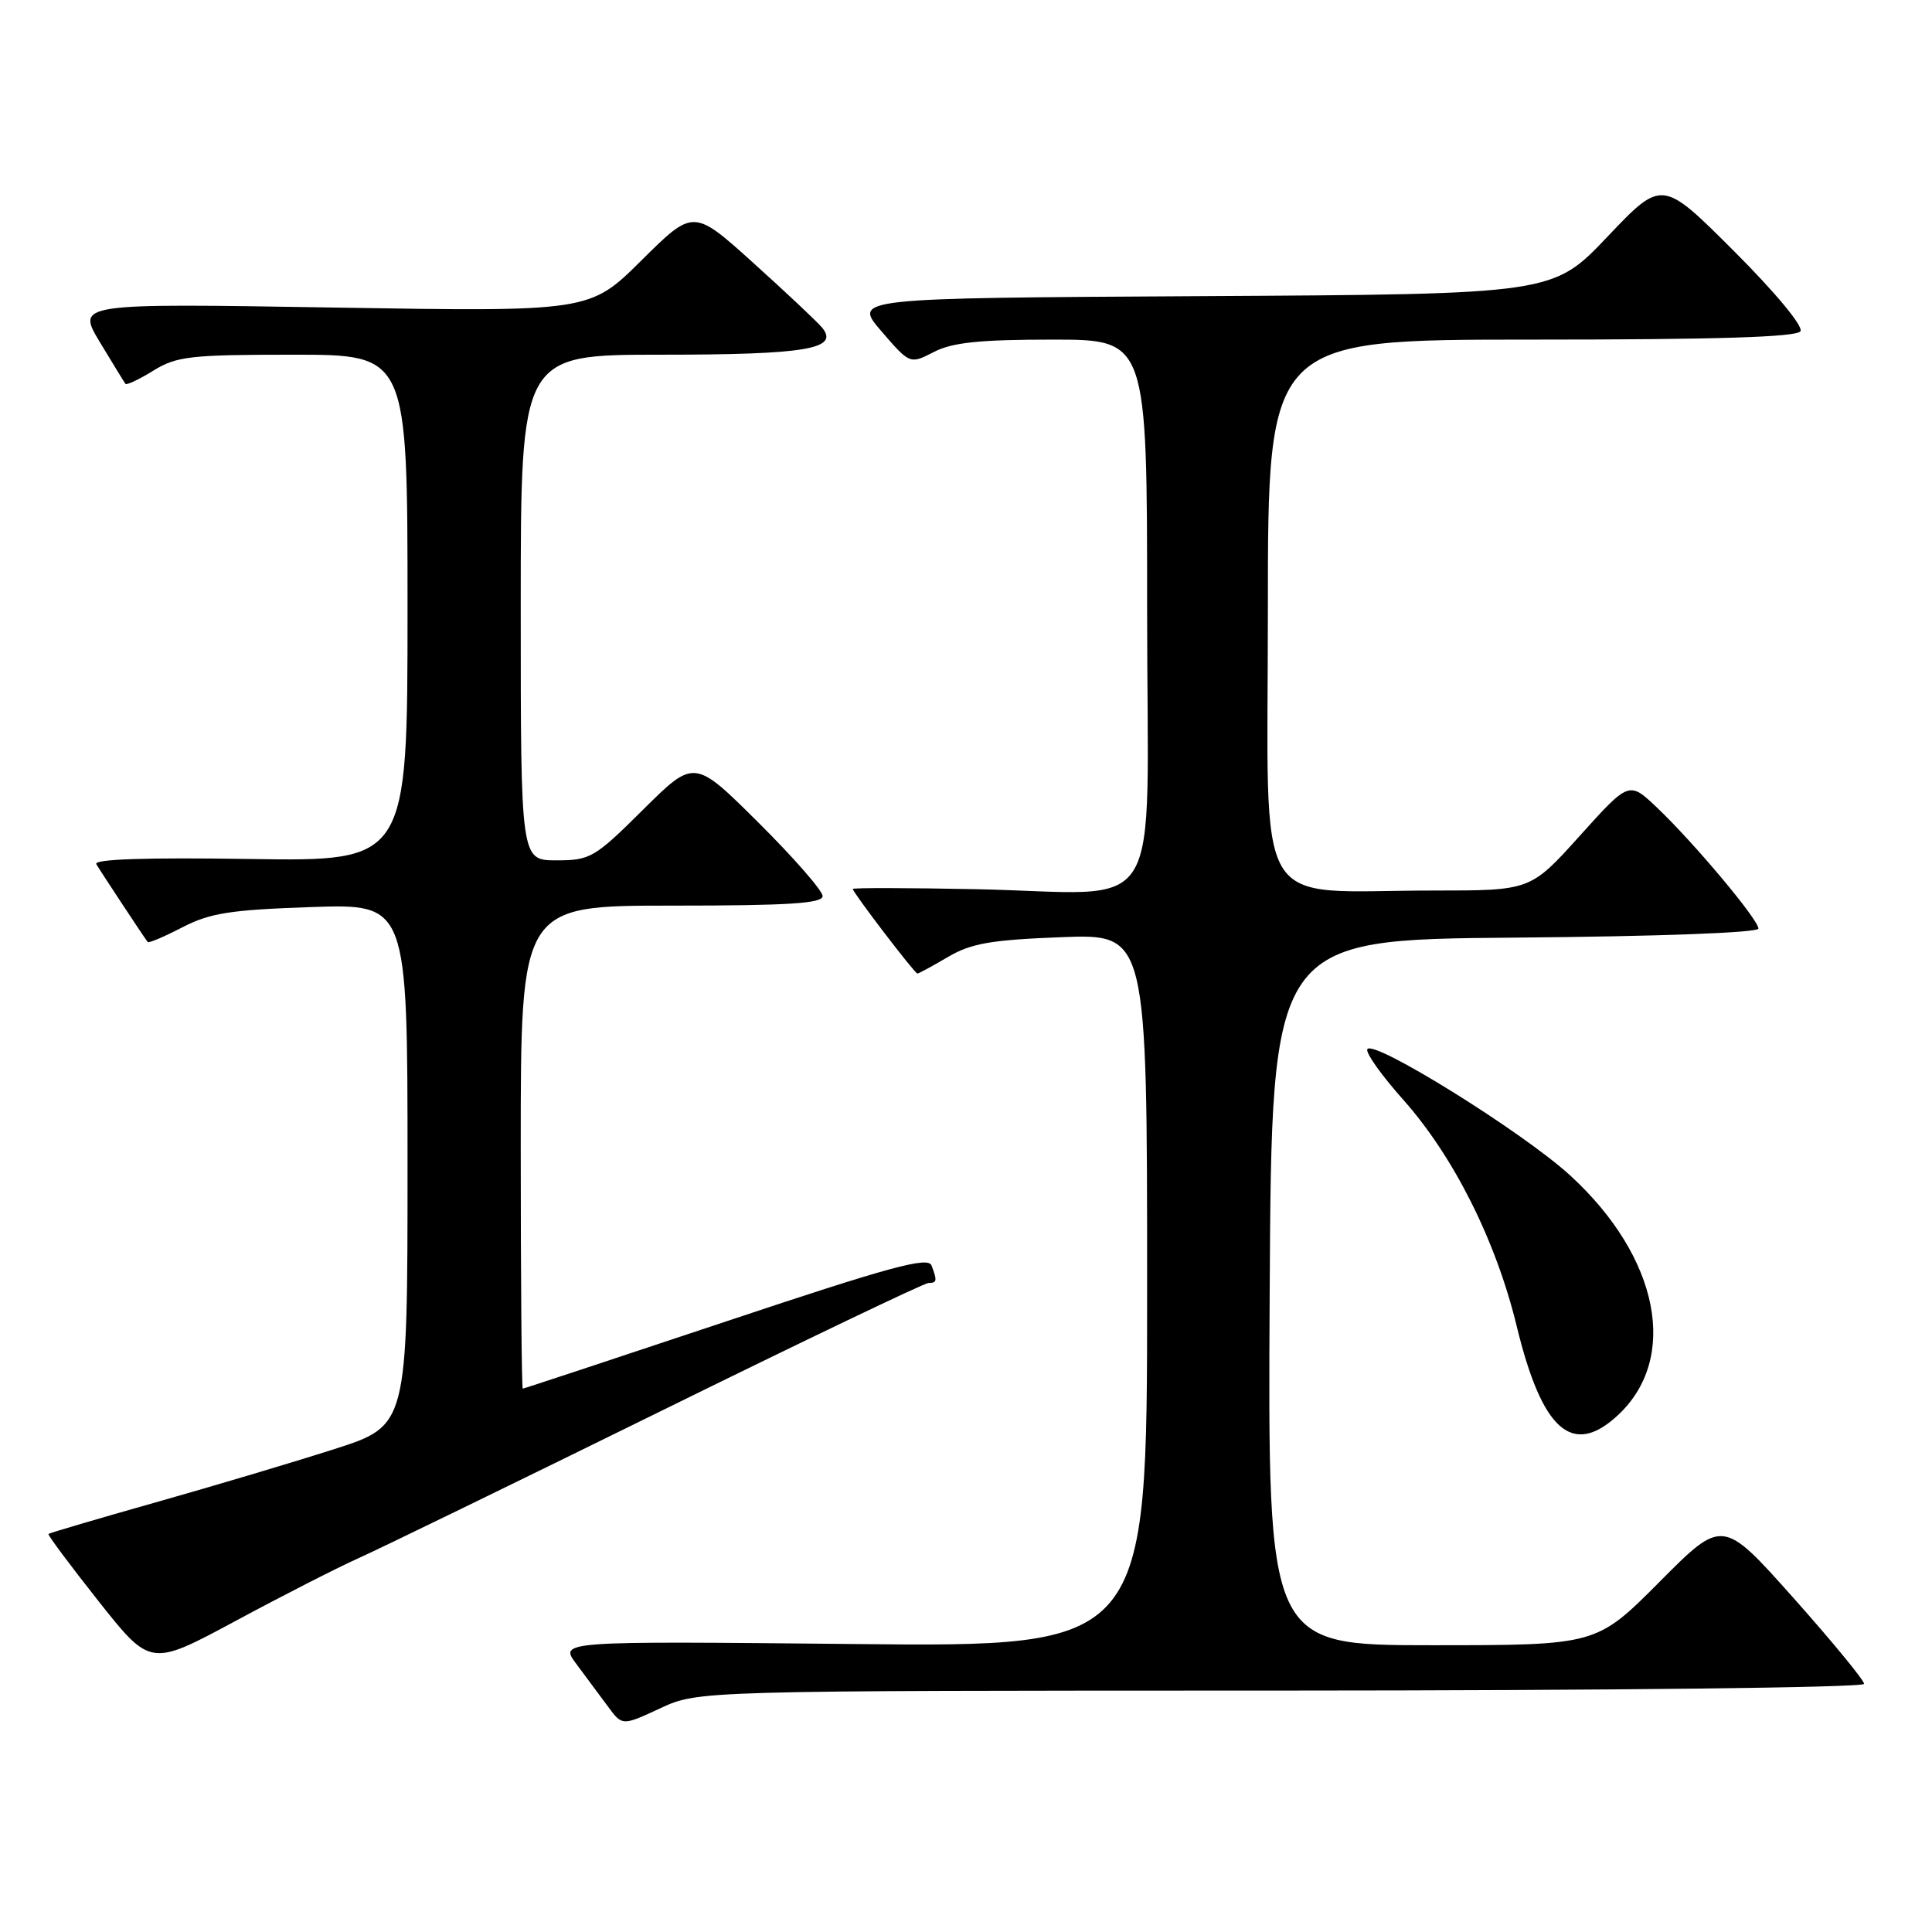 <?xml version="1.0" encoding="UTF-8" standalone="no"?>
<!DOCTYPE svg PUBLIC "-//W3C//DTD SVG 1.1//EN" "http://www.w3.org/Graphics/SVG/1.1/DTD/svg11.dtd" >
<svg xmlns="http://www.w3.org/2000/svg" xmlns:xlink="http://www.w3.org/1999/xlink" version="1.1" viewBox="0 0 256 256">
 <g >
 <path fill="currentColor"
d=" M 169.75 224.01 C 213.57 224.00 247.00 223.62 247.00 223.12 C 247.00 222.64 242.78 217.51 237.63 211.72 C 228.25 201.20 228.25 201.20 219.90 209.60 C 211.54 218.00 211.54 218.00 189.76 218.00 C 167.98 218.00 167.98 218.00 168.24 171.25 C 168.50 124.50 168.50 124.50 200.75 124.24 C 219.88 124.08 233.00 123.59 233.00 123.04 C 233.00 121.85 224.41 111.61 219.55 107.00 C 215.86 103.50 215.86 103.50 209.33 110.75 C 202.80 118.00 202.80 118.00 190.04 118.00 C 165.63 118.00 168.00 121.99 168.00 80.86 C 168.00 45.00 168.00 45.00 202.94 45.00 C 227.54 45.00 238.09 44.67 238.57 43.89 C 238.97 43.24 235.24 38.75 229.75 33.26 C 220.23 23.75 220.23 23.75 213.00 31.36 C 205.76 38.98 205.76 38.98 159.39 39.24 C 113.01 39.50 113.01 39.50 116.79 43.89 C 120.57 48.27 120.57 48.27 123.74 46.64 C 126.17 45.38 129.79 45.00 139.45 45.00 C 152.00 45.00 152.00 45.00 152.00 80.95 C 152.00 122.91 154.83 118.33 129.21 117.82 C 120.29 117.64 113.00 117.63 113.00 117.79 C 113.00 118.26 121.21 129.00 121.56 129.00 C 121.74 129.00 123.56 128.01 125.60 126.81 C 128.67 125.00 131.29 124.54 140.66 124.18 C 152.00 123.75 152.00 123.75 152.00 170.99 C 152.00 218.24 152.00 218.24 113.05 217.84 C 74.10 217.45 74.10 217.45 76.36 220.47 C 77.61 222.14 79.49 224.67 80.54 226.10 C 82.45 228.70 82.45 228.70 87.48 226.36 C 92.50 224.02 92.50 224.02 169.75 224.01 Z  M 47.50 206.47 C 50.25 205.24 68.15 196.53 87.28 187.12 C 106.41 177.70 122.49 170.00 123.03 170.00 C 124.15 170.00 124.21 169.70 123.43 167.68 C 122.97 166.47 117.94 167.84 96.20 175.10 C 81.54 179.99 69.42 184.00 69.27 184.00 C 69.12 184.00 69.00 169.60 69.00 152.00 C 69.00 120.00 69.00 120.00 89.00 120.00 C 104.52 120.00 109.00 119.71 109.00 118.73 C 109.00 118.03 105.18 113.65 100.50 109.00 C 92.00 100.55 92.00 100.55 85.23 107.27 C 78.78 113.67 78.22 114.00 73.72 114.00 C 69.00 114.00 69.00 114.00 69.00 80.50 C 69.00 47.00 69.00 47.00 87.57 47.00 C 106.79 47.00 111.28 46.25 108.93 43.41 C 108.27 42.62 104.16 38.75 99.80 34.82 C 91.88 27.68 91.88 27.68 85.01 34.49 C 78.14 41.31 78.14 41.31 44.14 40.75 C 10.14 40.19 10.14 40.19 13.24 45.35 C 14.95 48.18 16.47 50.66 16.62 50.86 C 16.77 51.06 18.43 50.28 20.32 49.11 C 23.40 47.21 25.21 47.00 38.87 47.00 C 54.00 47.00 54.00 47.00 54.00 80.57 C 54.00 114.14 54.00 114.14 33.09 113.82 C 19.35 113.61 12.39 113.84 12.76 114.50 C 13.28 115.40 18.97 124.03 19.57 124.82 C 19.70 125.00 21.76 124.12 24.15 122.88 C 27.82 120.98 30.50 120.56 41.25 120.19 C 54.00 119.76 54.00 119.76 54.00 154.33 C 54.00 188.91 54.00 188.91 44.28 192.02 C 38.94 193.73 28.28 196.91 20.60 199.08 C 12.93 201.25 6.54 203.13 6.42 203.26 C 6.30 203.39 9.29 207.40 13.07 212.18 C 19.94 220.85 19.94 220.85 31.22 214.78 C 37.42 211.44 44.75 207.70 47.50 206.47 Z  M 214.36 187.54 C 222.50 179.99 219.87 166.62 208.11 155.80 C 201.86 150.04 181.71 137.52 181.17 139.05 C 180.98 139.57 183.11 142.55 185.90 145.68 C 192.62 153.22 198.23 164.41 200.98 175.76 C 204.34 189.58 208.35 193.11 214.36 187.54 Z "/>
</g>
</svg>